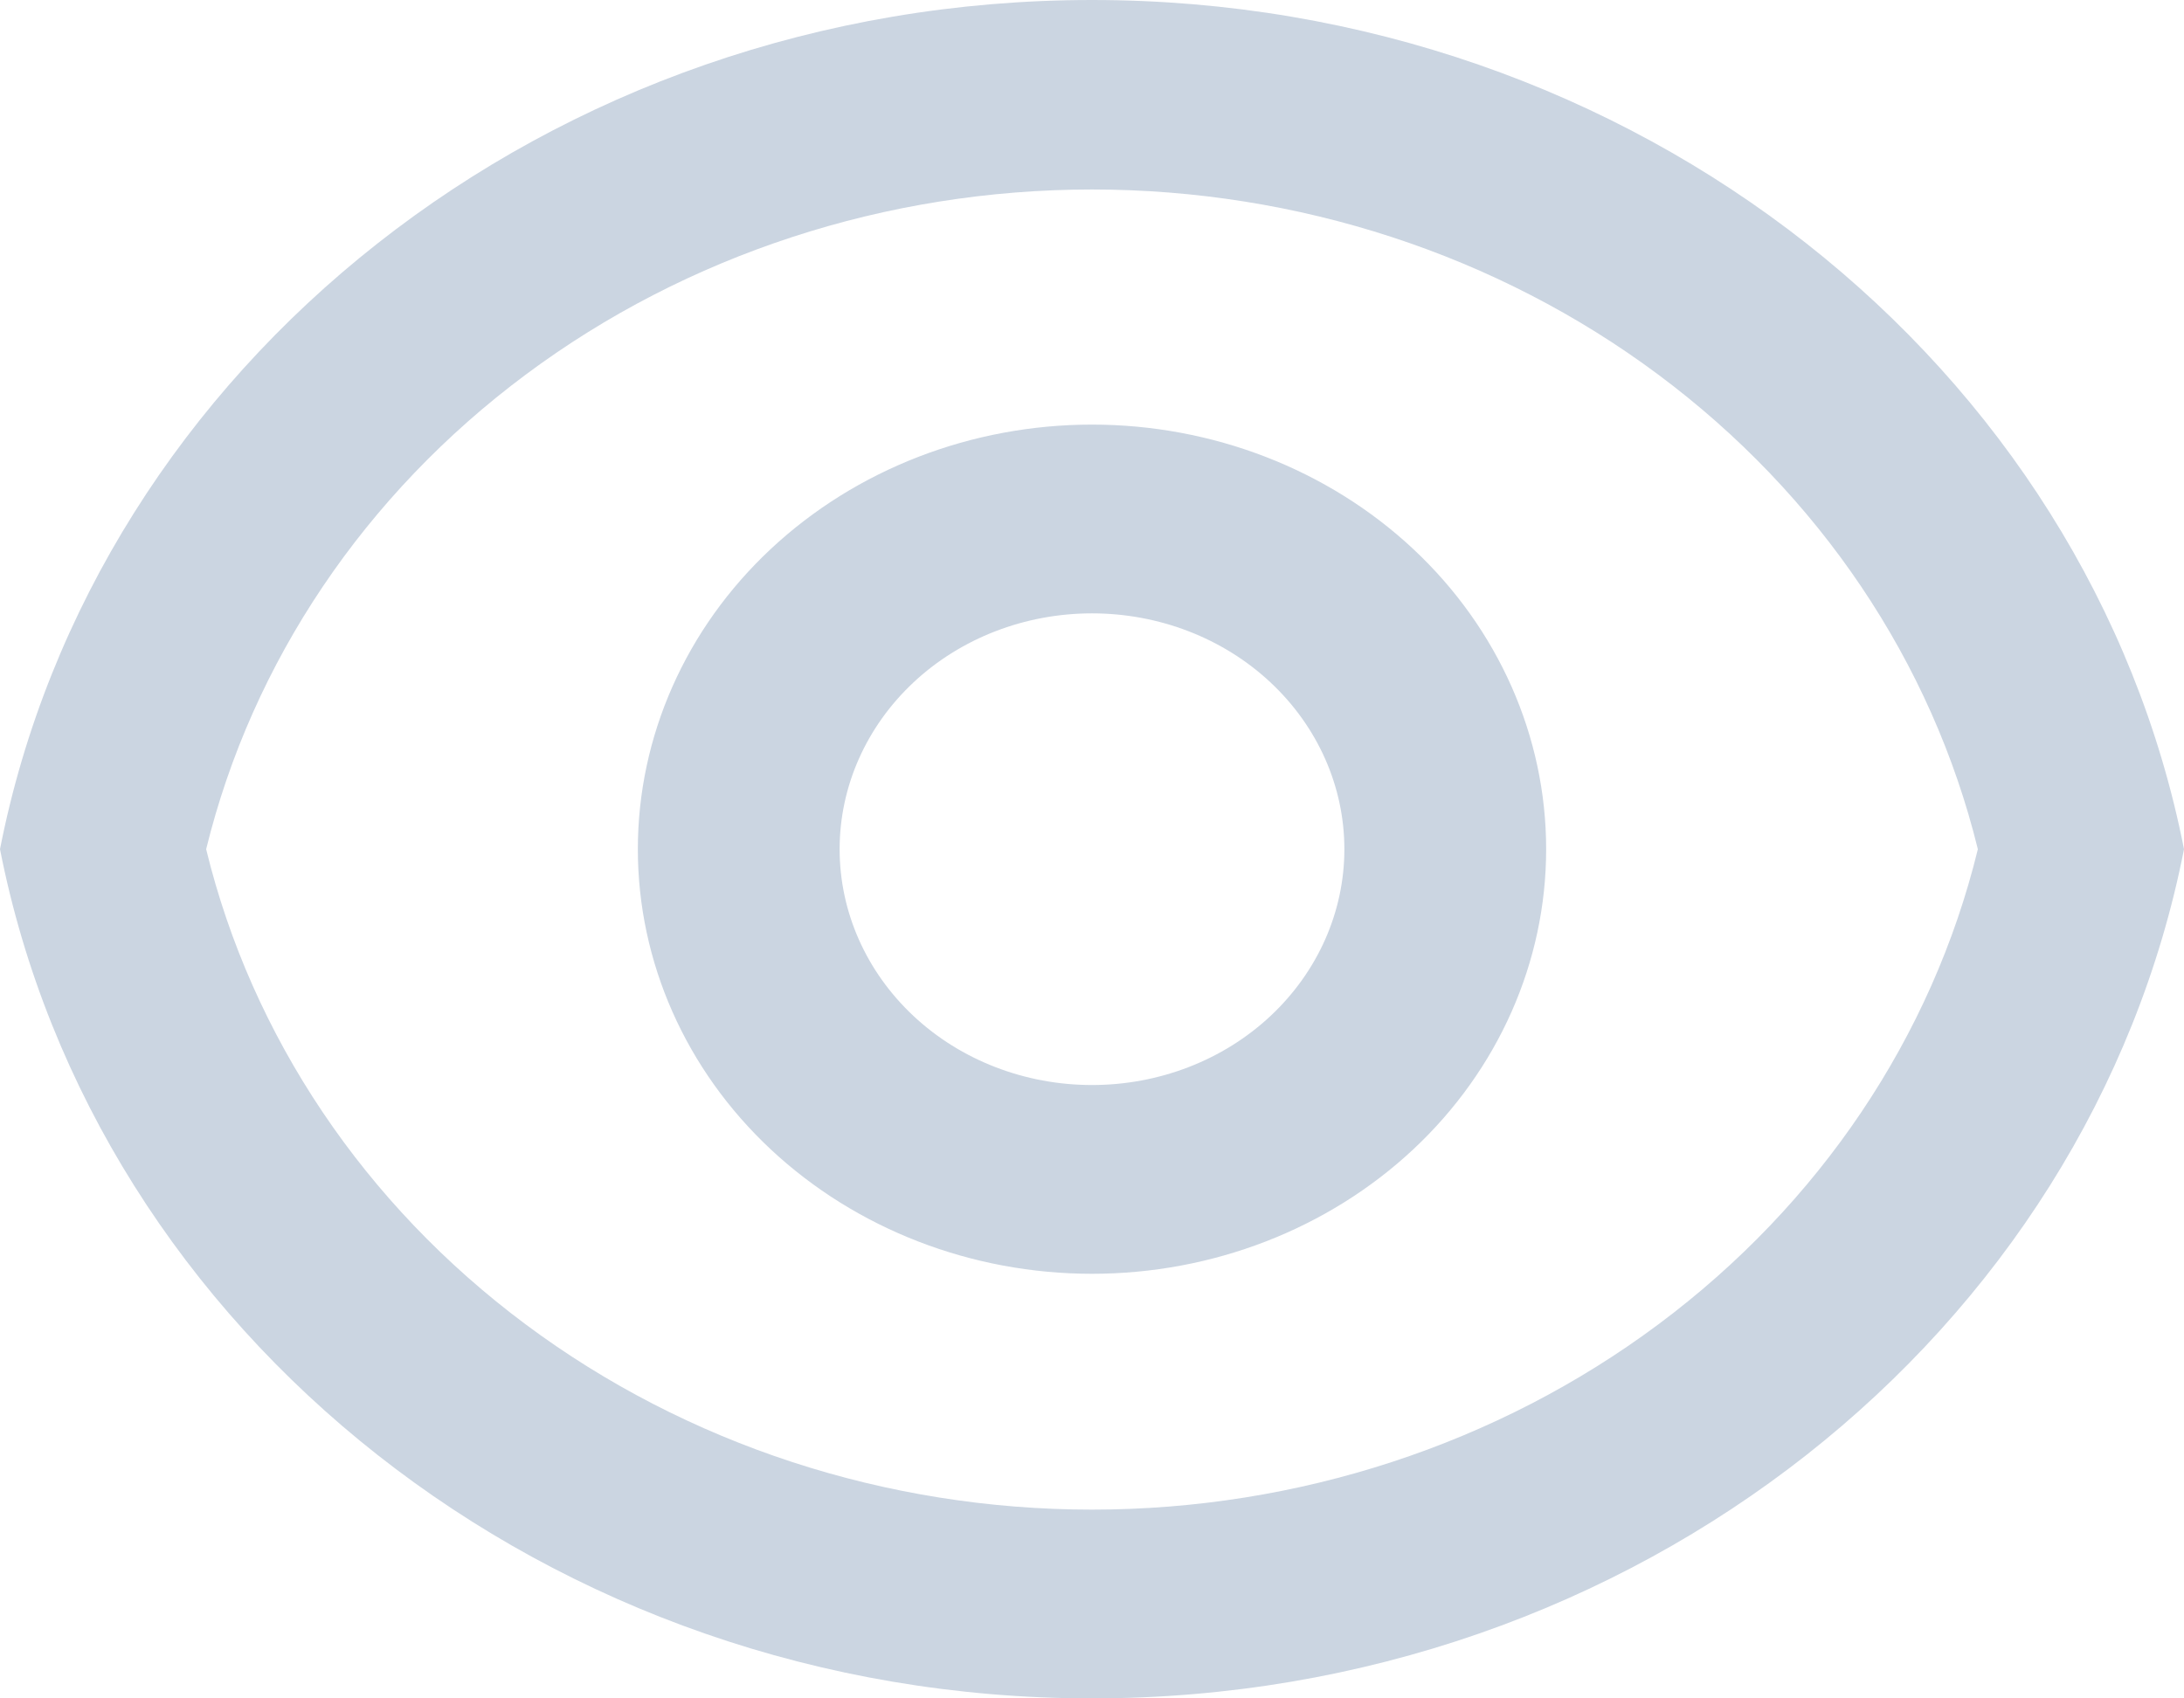 <svg viewBox="0 0 18 14" fill="none" xmlns="http://www.w3.org/2000/svg">
<path d="M9 0C13.485 0 17.217 3.018 18 7C17.218 10.982 13.485 14 9 14C4.515 14 0.783 10.982 0 7C0.782 3.018 4.515 0 9 0ZM9 12.444C10.697 12.444 12.343 11.905 13.669 10.916C14.996 9.927 15.924 8.546 16.301 7C15.922 5.455 14.994 4.076 13.667 3.088C12.341 2.1 10.696 1.562 9 1.562C7.304 1.562 5.659 2.1 4.333 3.088C3.006 4.076 2.078 5.455 1.699 7C2.076 8.546 3.004 9.927 4.331 10.916C5.657 11.905 7.303 12.444 9 12.444ZM9 10.5C8.007 10.5 7.055 10.131 6.353 9.475C5.651 8.819 5.257 7.928 5.257 7C5.257 6.072 5.651 5.181 6.353 4.525C7.055 3.869 8.007 3.5 9 3.5C9.993 3.5 10.945 3.869 11.647 4.525C12.349 5.181 12.743 6.072 12.743 7C12.743 7.928 12.349 8.819 11.647 9.475C10.945 10.131 9.993 10.5 9 10.5ZM9 8.944C9.552 8.944 10.081 8.74 10.471 8.375C10.861 8.01 11.08 7.516 11.08 7C11.08 6.484 10.861 5.99 10.471 5.625C10.081 5.26 9.552 5.056 9 5.056C8.448 5.056 7.919 5.26 7.529 5.625C7.139 5.99 6.92 6.484 6.92 7C6.92 7.516 7.139 8.01 7.529 8.375C7.919 8.74 8.448 8.944 9 8.944Z" fill="#CBD5E1"/>
</svg>
